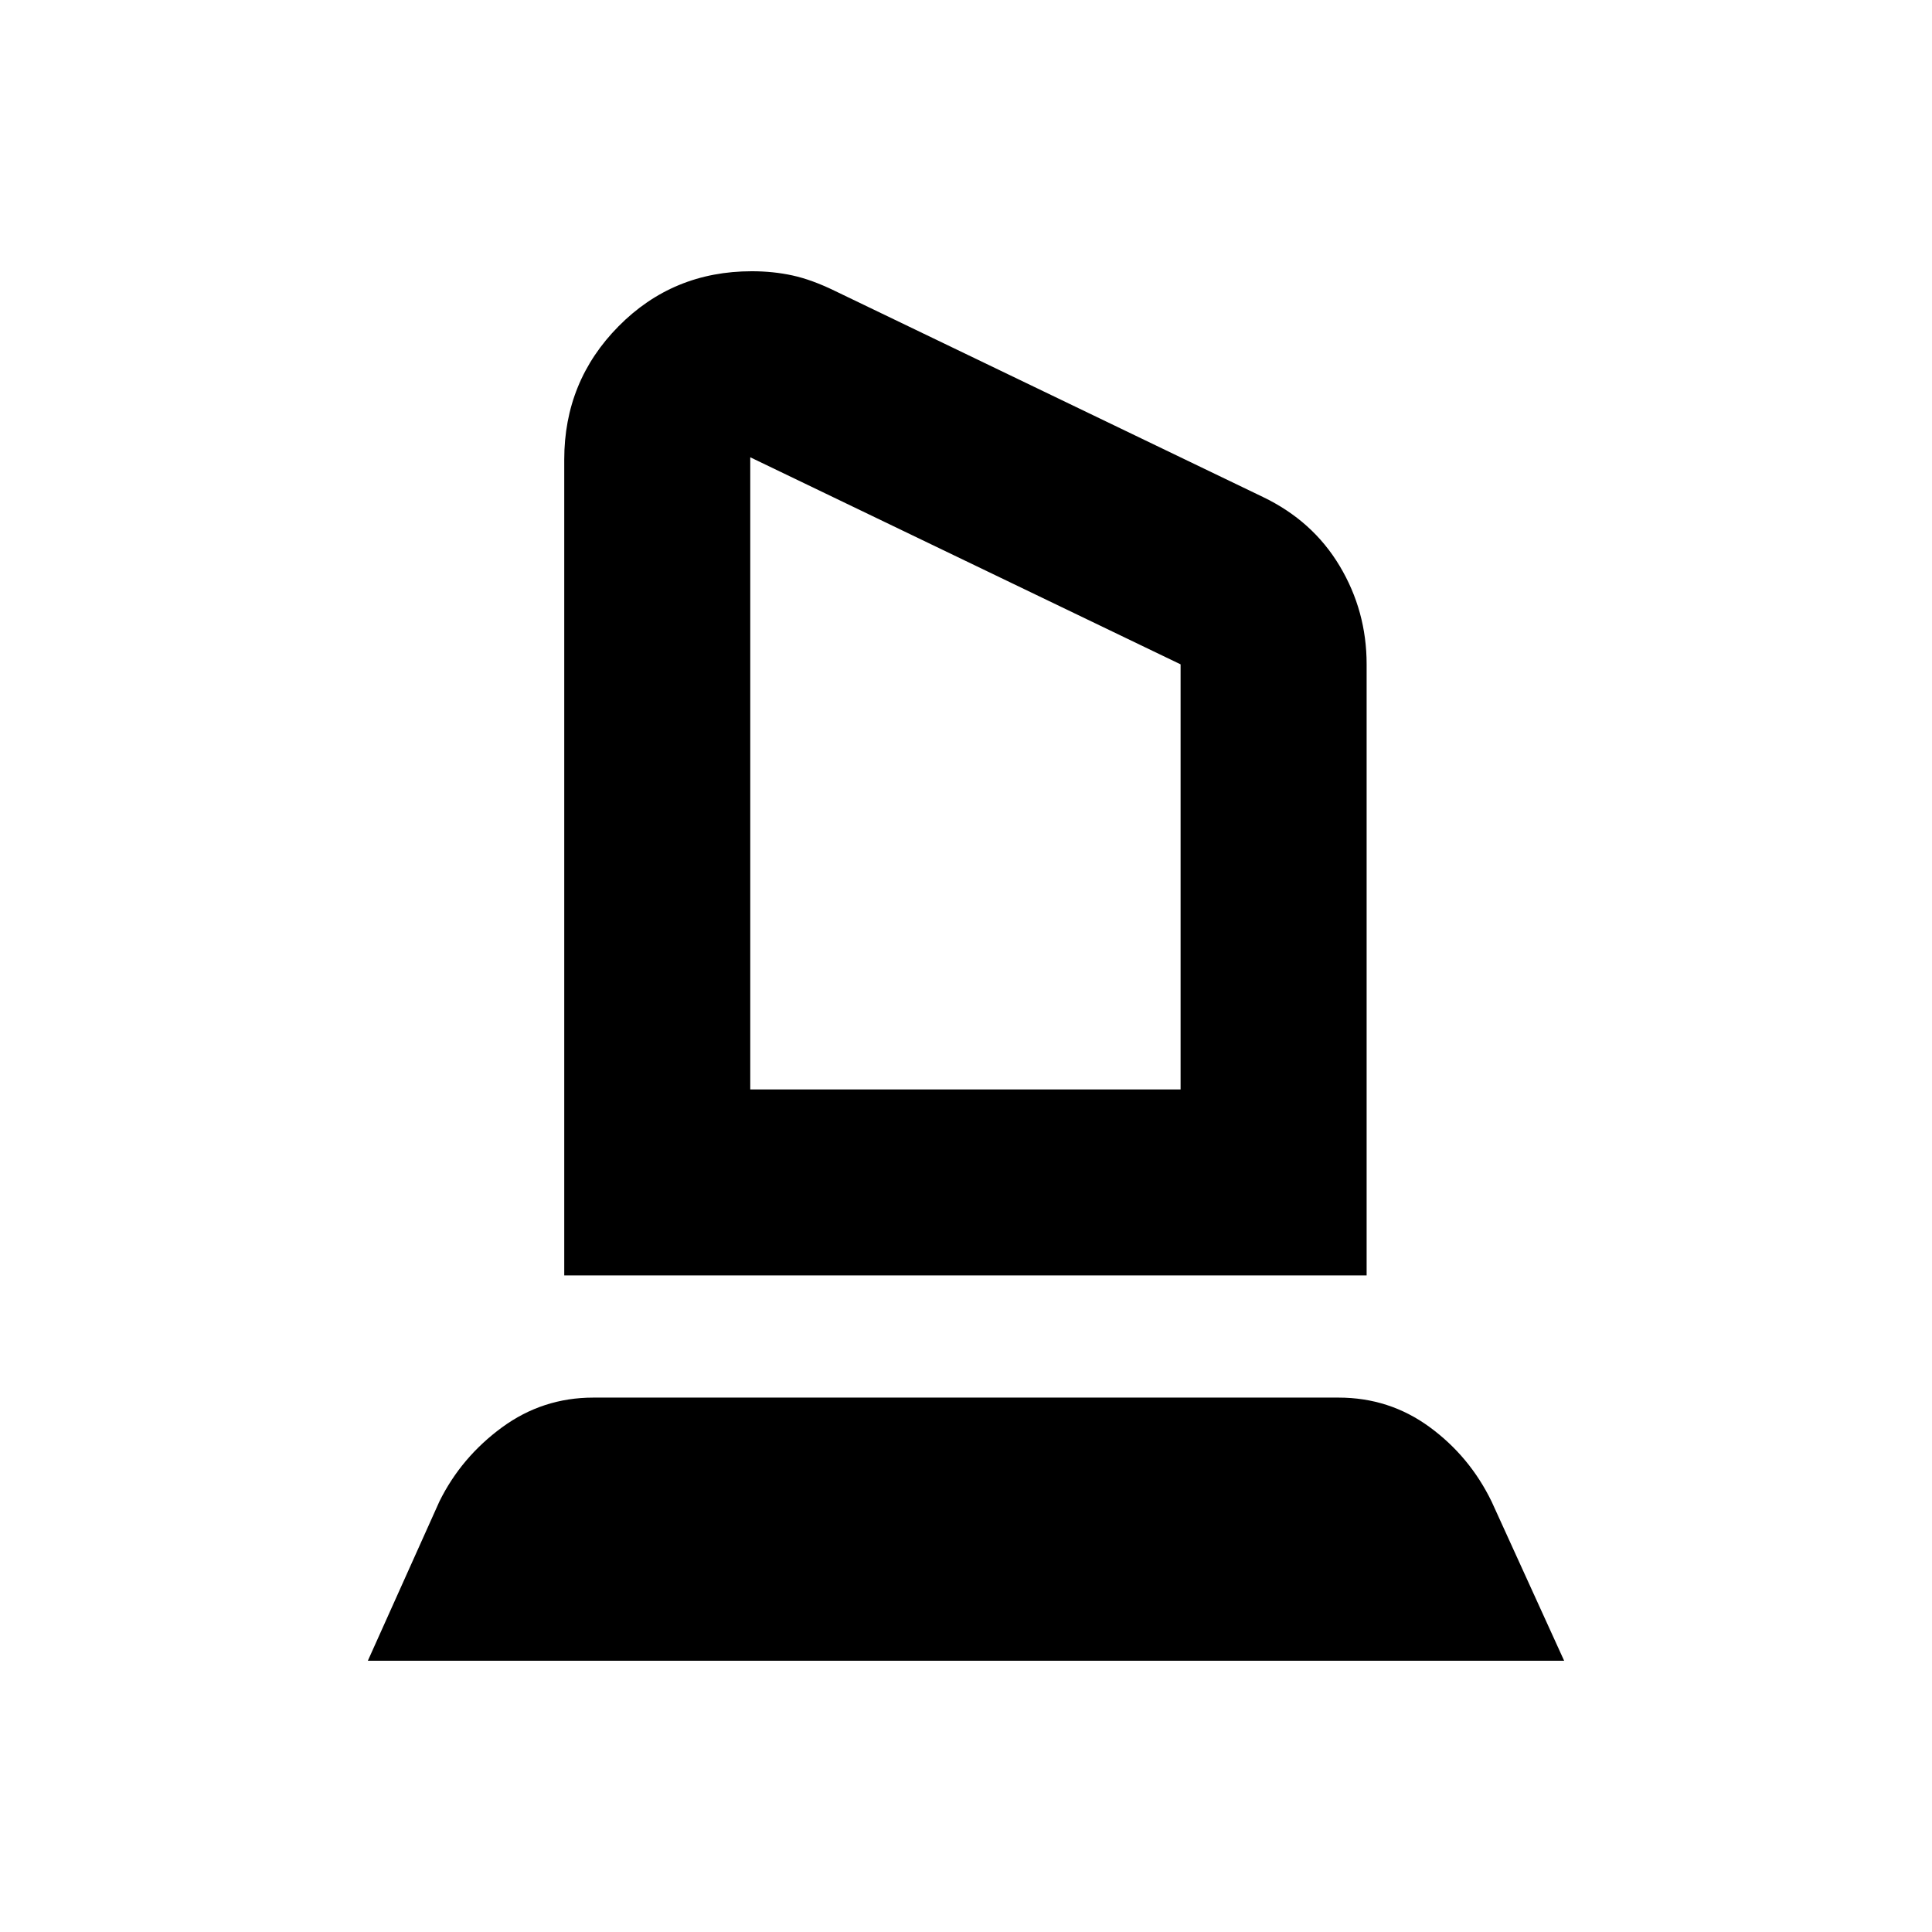 <svg xmlns="http://www.w3.org/2000/svg" height="20" viewBox="0 -960 960 960" width="20"><path d="M280.37-326.24v-405.41q0-38.94 27.02-66.26 27.02-27.31 66.19-27.31 10.68 0 20.26 2.1 9.57 2.1 20.87 7.6L627.5-713.07q24.78 11.89 38.17 34.29 13.4 22.4 13.4 48.82v303.72h-398.7Zm92.43-92.43h213.83v-211.22L372.8-732.78v314.11ZM182.78-134.78 218.37-214q10.83-21.89 31.04-36.72 20.22-14.82 45.41-14.82h370.29q25.19 0 45.16 14.57 19.97 14.58 30.93 37.14l36.02 79.05H182.78ZM372.8-418.67h213.83H372.8Z"/></svg>